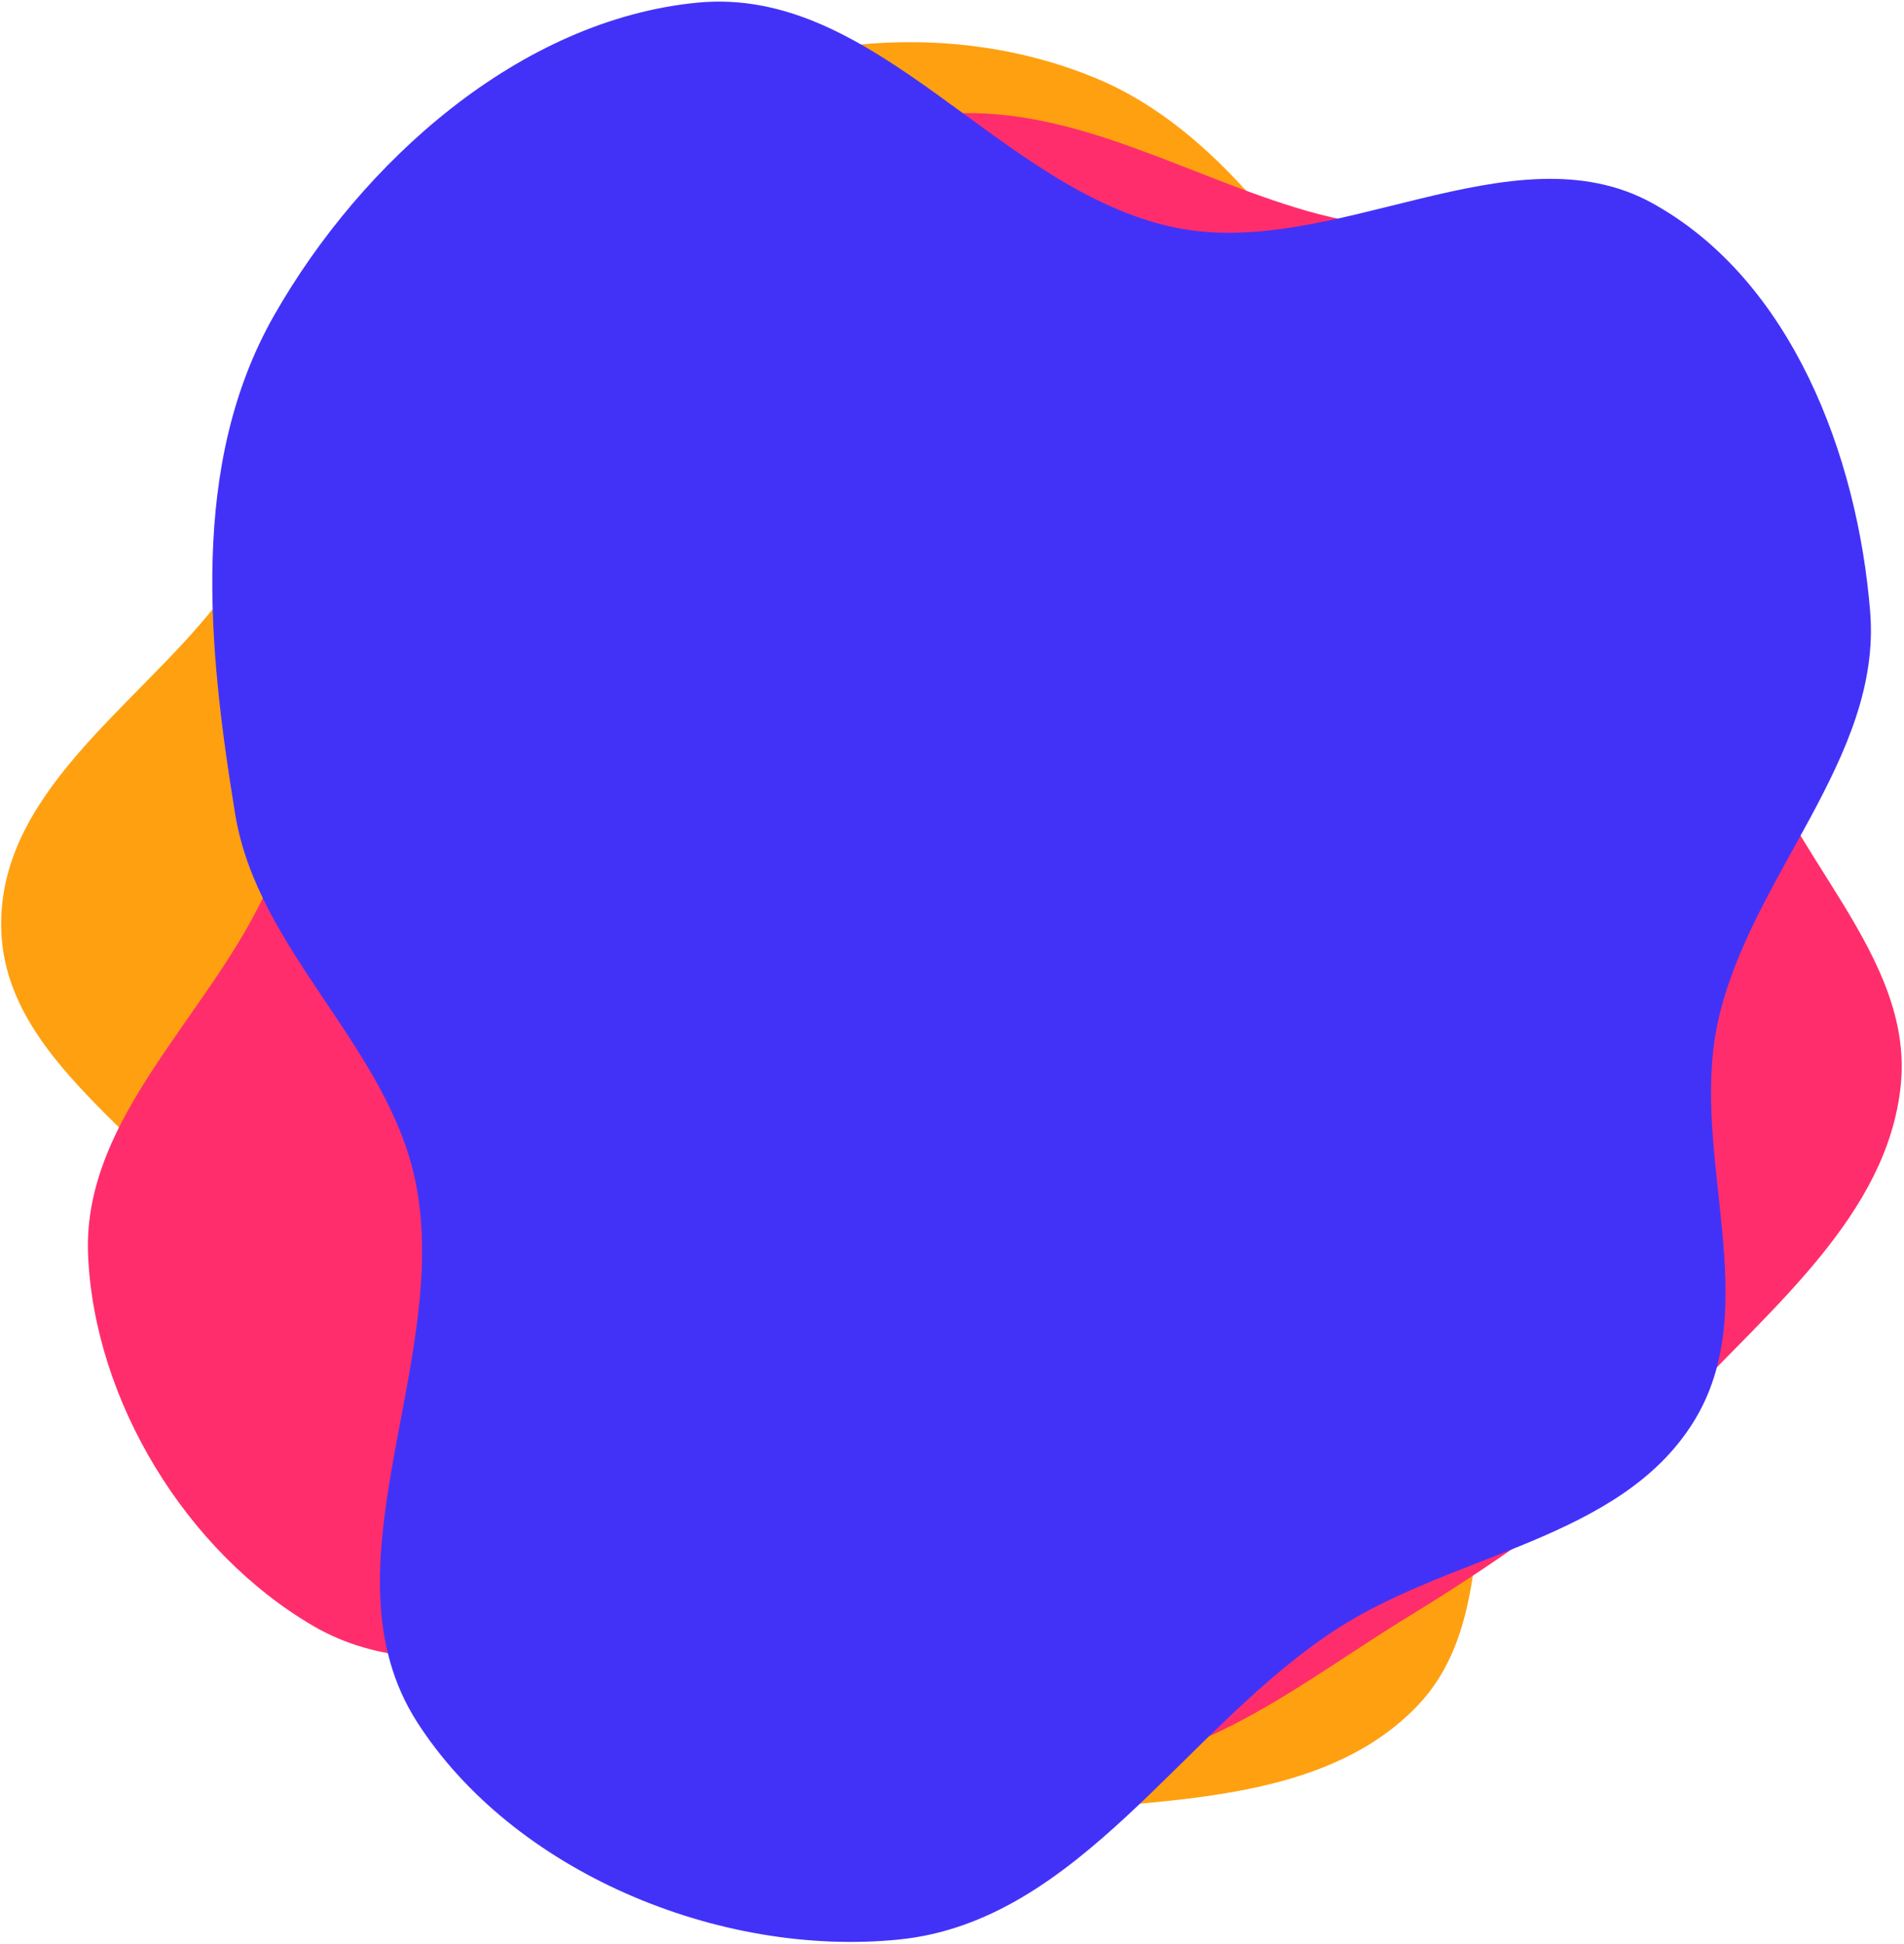 <svg width="666" height="680" viewBox="0 0 666 680" fill="none" xmlns="http://www.w3.org/2000/svg">
<path fill-rule="evenodd" clip-rule="evenodd" d="M538.801 240.429C561.582 281.162 613.379 311.778 611.569 357.888C609.74 404.469 549.867 422.64 530.036 463.672C510.203 504.708 527.081 563.229 496.453 596.069C466.288 628.413 415.789 629.376 371.851 633.284C329.988 637.009 288.04 630.935 247.149 618.248C206.69 605.696 164.347 591.553 134.686 559.703C105.601 528.472 105.309 480.25 83.955 443.013C59.722 400.754 2.193 373.928 0.454 325.626C-1.261 277.99 47.269 247.694 75.624 211.567C99.608 181.01 128.487 157.109 154.913 128.835C185.761 95.829 204.349 48.252 245.284 30.043C287.472 11.277 339.239 9.106 383.181 27.297C426.701 45.313 454.837 89.564 483.33 128.586C508.117 162.534 518.239 203.662 538.801 240.429Z" fill="#FFA010"/>
<path fill-rule="evenodd" clip-rule="evenodd" d="M332.521 39.753C376.145 37.215 415.394 61.809 457.395 73.871C502.962 86.956 561.059 78.245 591.91 114.243C623.084 150.619 599.65 208.489 612.352 254.681C624.48 298.785 669.46 334.078 664.876 379.589C660.311 424.912 619.529 457.475 588.561 490.884C560.566 521.085 527.4 544.297 492.276 565.794C456.689 587.574 422.064 616.462 380.382 618.295C338.875 620.12 305.745 583.259 264.874 575.794C213.236 566.363 154.849 595.309 109.53 568.824C65.282 542.965 32.961 490.209 30.809 439.005C28.603 386.498 82.121 348.693 98.178 298.653C111.169 258.165 95.697 211.37 115.864 173.935C136.438 135.743 174.688 111.012 211.569 88.171C248.958 65.014 288.616 42.307 332.521 39.753Z" fill="#FF2D6C"/>
<path fill-rule="evenodd" clip-rule="evenodd" d="M654.176 214.176C658.266 265.431 611.946 307 600.909 357.493C590.7 404.194 617.819 456.965 592.185 497.764C566.363 538.862 508.336 543.39 467.352 570.06C414.02 604.767 377.622 672.22 314.358 678.563C251.278 684.888 179.201 654.64 145.793 602.303C111.501 548.579 157.952 476.431 145.448 413.943C135.874 366.094 90.119 332.929 82.254 284.754C72.727 226.399 66.24 162.391 95.882 110.335C126.524 56.522 181.767 7.002 243.868 0.933C306.815 -5.218 349.229 66.628 410.792 79.561C466.109 91.181 528.934 43.965 578.058 71.135C626.58 97.972 649.799 159.314 654.176 214.176Z" fill="#4232F8"/>
</svg>
